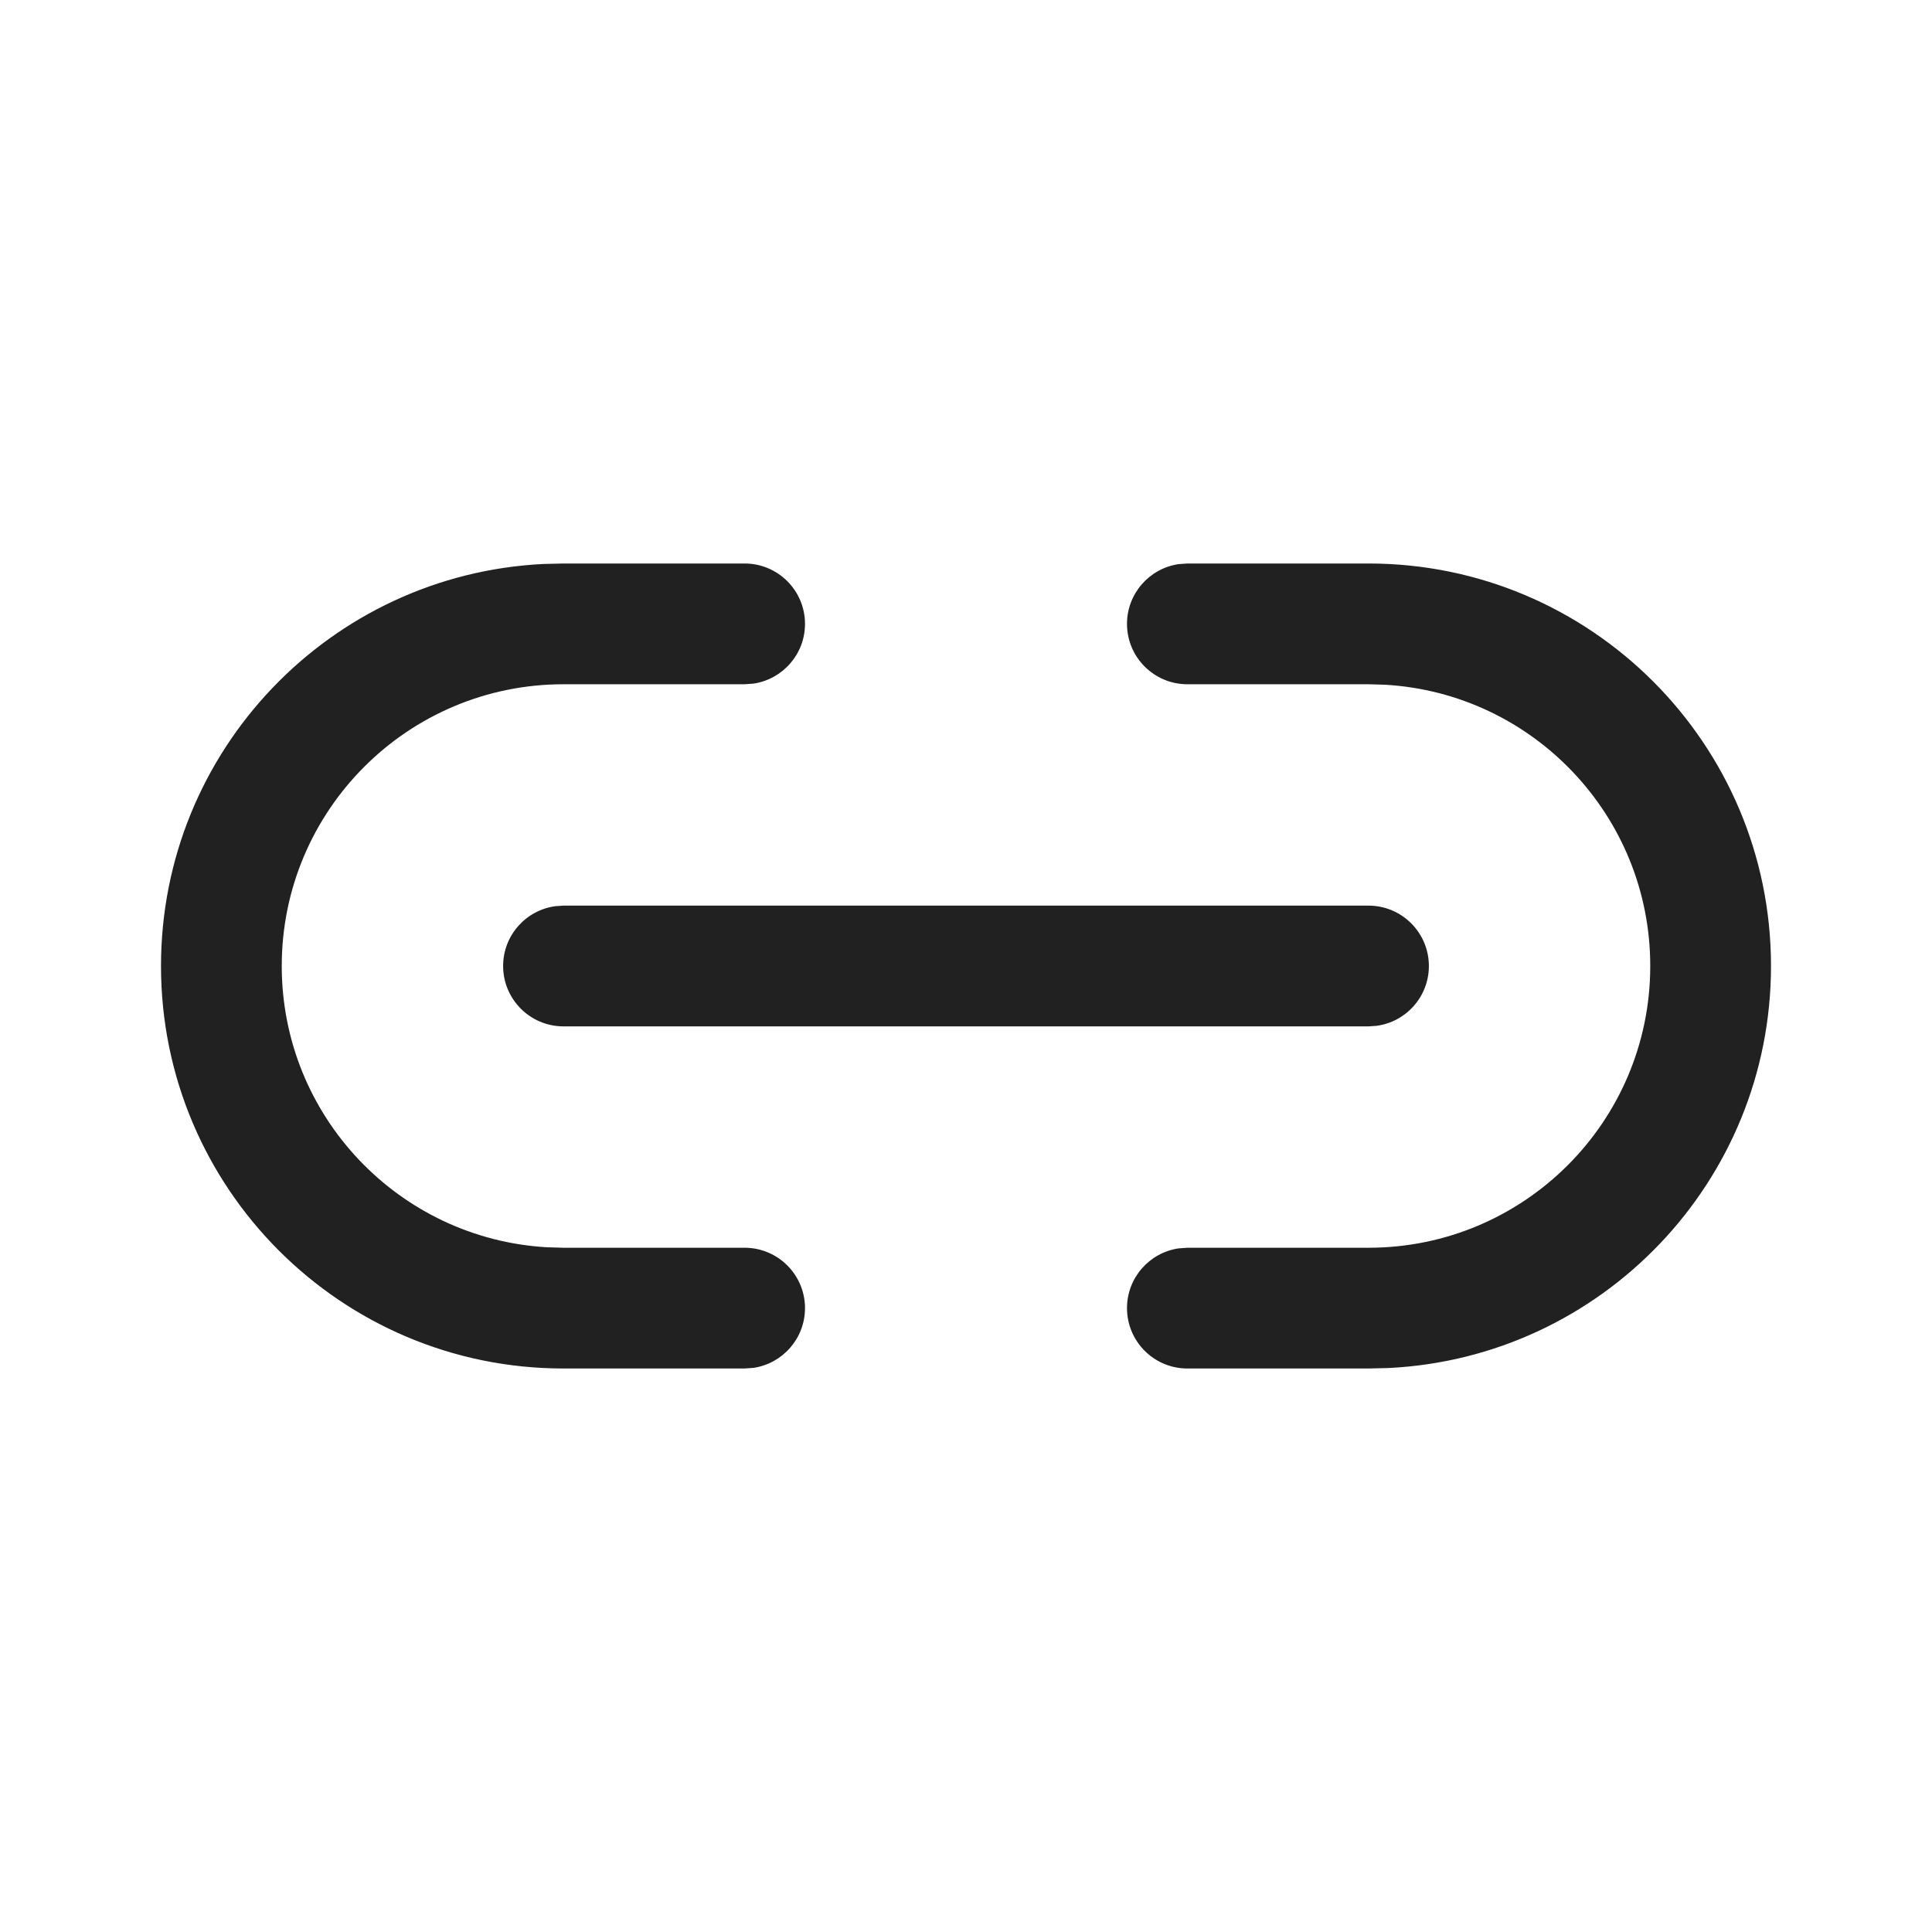 <?xml version="1.0" encoding="UTF-8"?>
<svg   viewBox="0 0 24 24" version="1.1" xmlns="http://www.w3.org/2000/svg" xmlns:xlink="http://www.w3.org/1999/xlink">
    <!-- Generator: Sketch 59.1 (86144) - https://sketch.com -->
    <title>ic_fluent_link_24_regular</title>
    <desc>Created with Sketch.</desc>
    <g id="🔍-Product-Icons" stroke="none" stroke-width="1" fill="none" fill-rule="evenodd">
        <g id="ic_fluent_link_24_regular" fill="#212121" fill-rule="nonzero">
            <path d="M9.25,7 C9.664,7 10,7.336 10,7.75 C10,8.127 9.722,8.438 9.361,8.492 L9.25,8.5 L7,8.5 C5.067,8.5 3.5,10.067 3.5,12 C3.5,13.864 4.957,15.388 6.794,15.494 L7,15.5 L9.25,15.5 C9.664,15.5 10,15.836 10,16.25 C10,16.627 9.722,16.938 9.361,16.992 L9.25,17 L7,17 C4.239,17 2,14.761 2,12 C2,9.322 4.105,7.136 6.75,7.006 L7,7 L9.25,7 Z M17,7 C19.761,7 22,9.239 22,12 C22,14.678 19.895,16.864 17.25,16.994 L17,17 L14.75,17 C14.336,17 14,16.664 14,16.25 C14,15.873 14.278,15.562 14.639,15.508 L14.75,15.5 L17,15.5 C18.933,15.5 20.5,13.933 20.5,12 C20.5,10.136 19.043,8.612 17.206,8.506 L17,8.5 L14.75,8.5 C14.336,8.5 14,8.164 14,7.75 C14,7.373 14.278,7.062 14.639,7.008 L14.75,7 L17,7 Z M7,11.25 L17,11.25 C17.414,11.25 17.75,11.586 17.75,12 C17.75,12.38 17.468,12.693 17.102,12.743 L17,12.75 L7,12.75 C6.586,12.75 6.25,12.414 6.25,12 C6.25,11.62 6.532,11.307 6.898,11.257 L7,11.25 L17,11.25 L7,11.25 Z" id="🎨-Color"></path>
        </g>
    </g>
</svg>